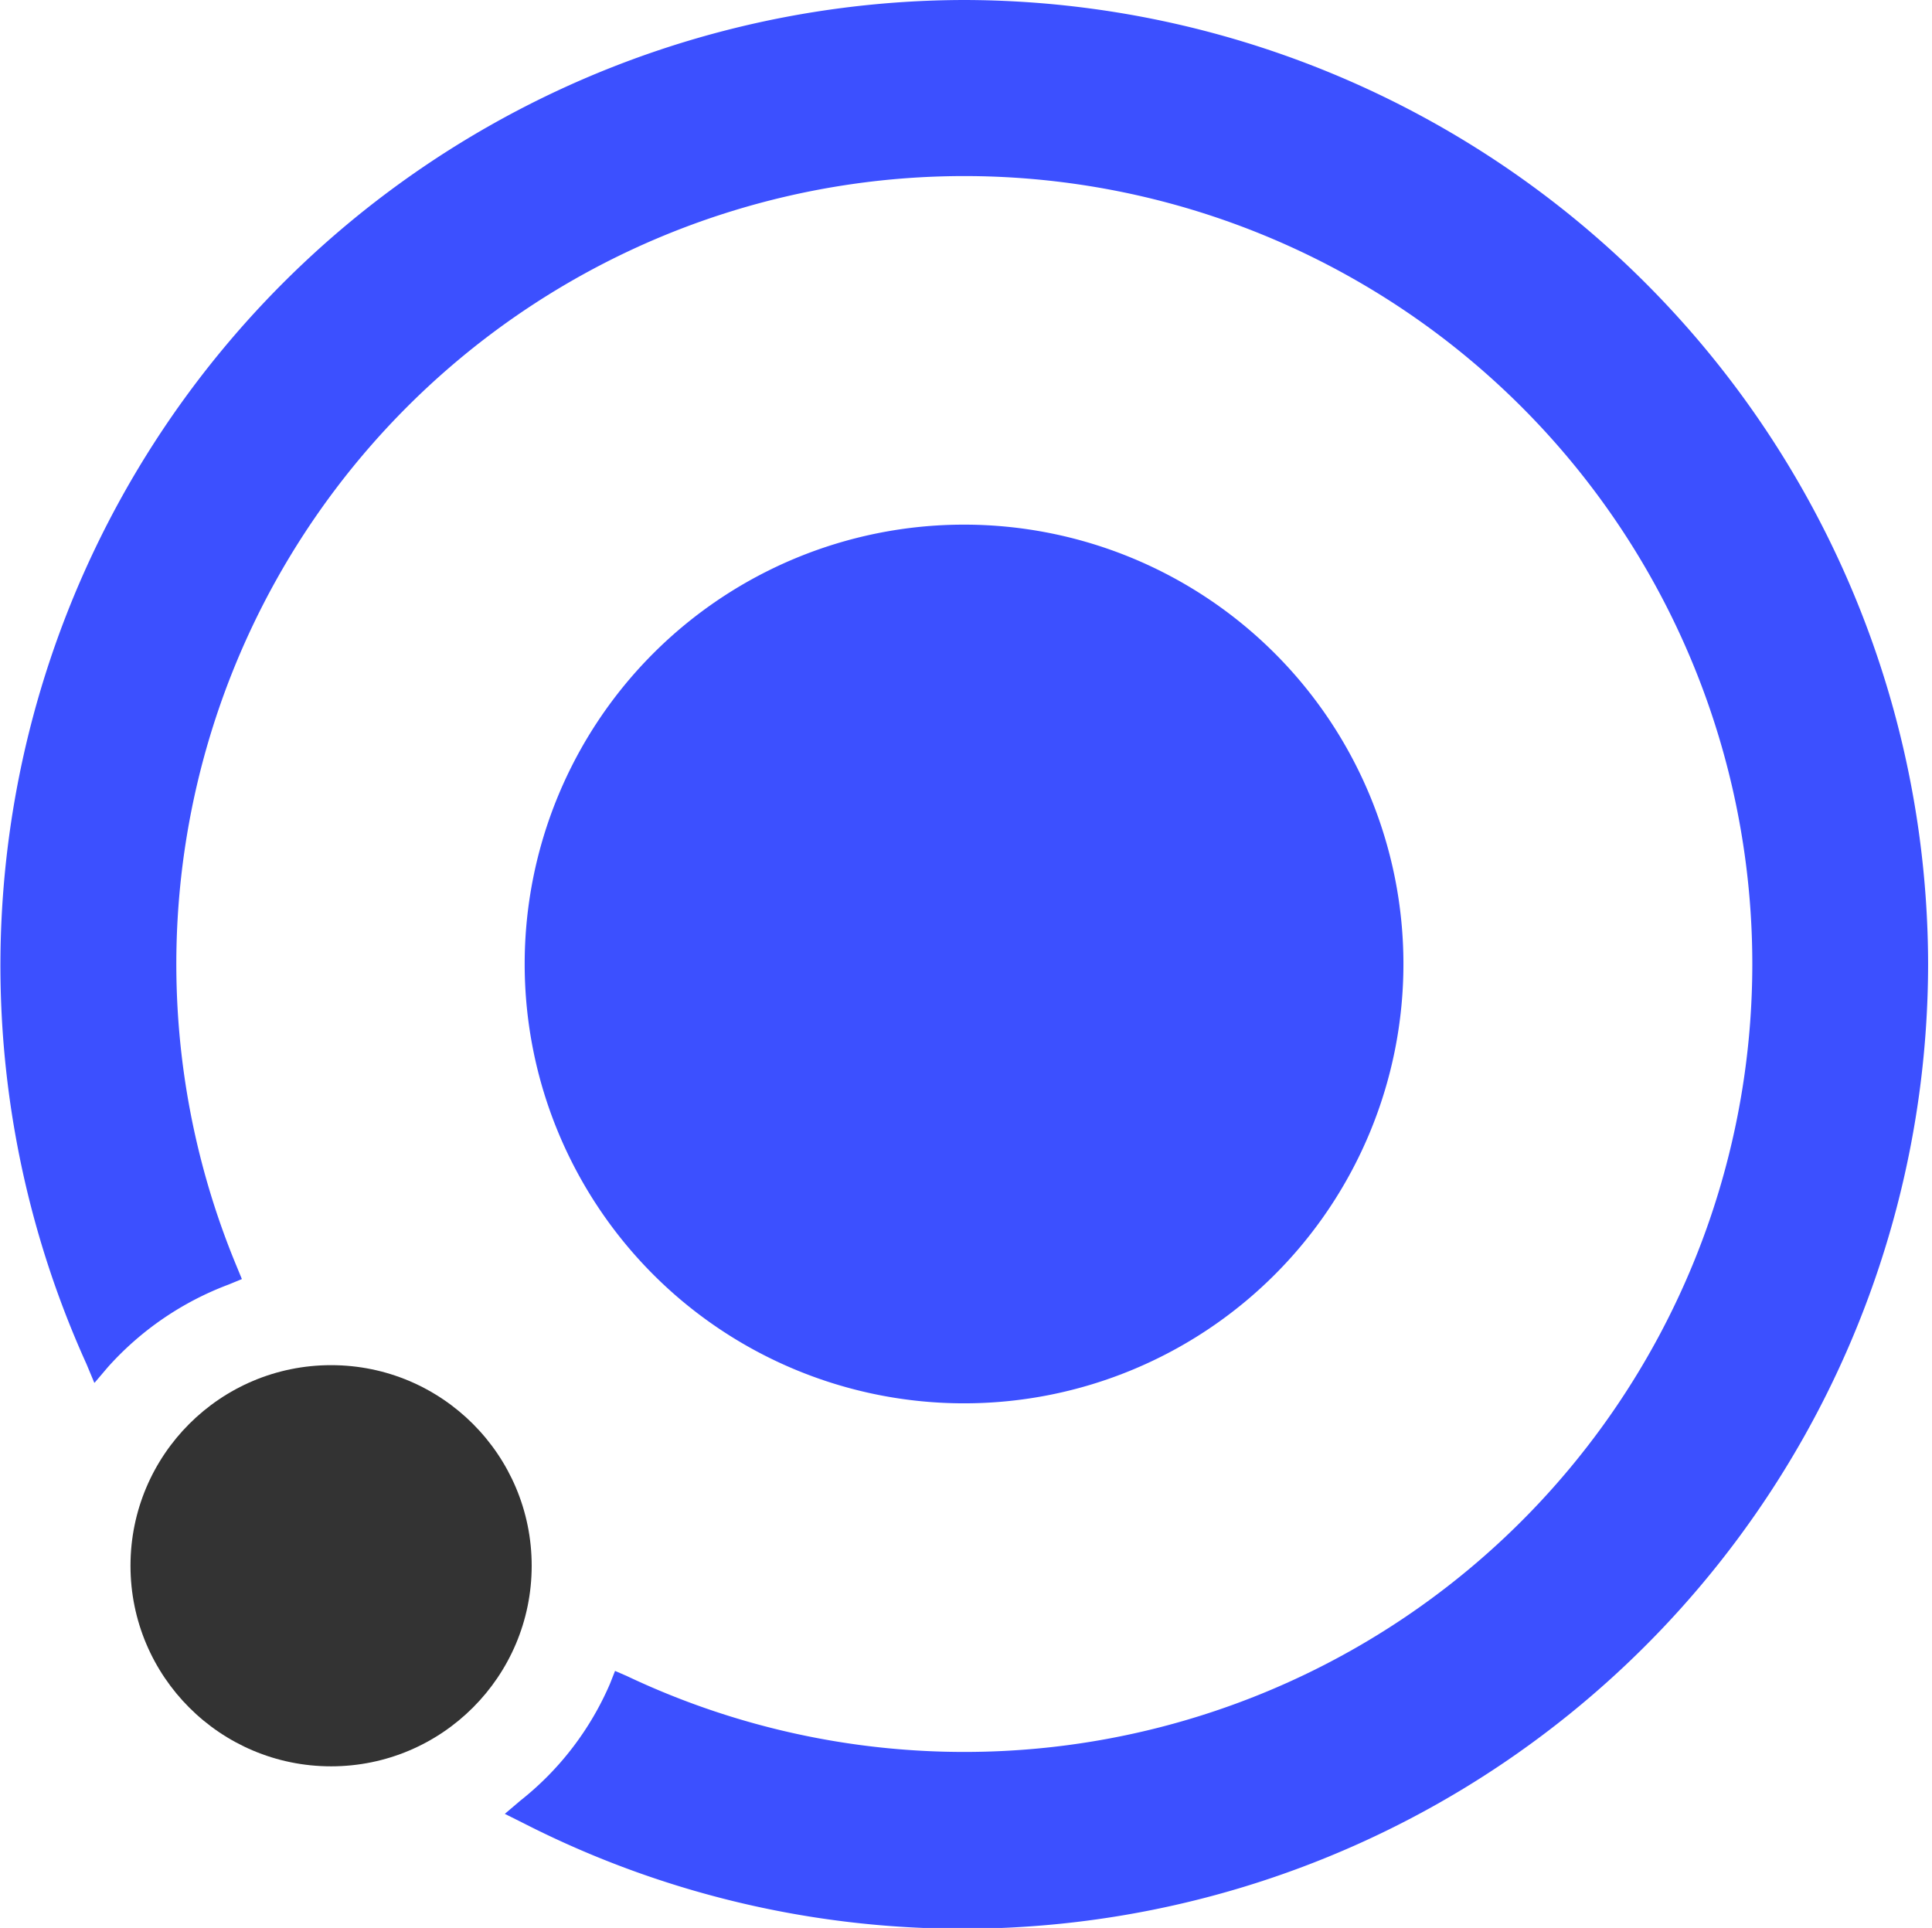 <svg width="496" height="495" xmlns="http://www.w3.org/2000/svg"><g fill="none"><path d="m24.2 355-2-4.8A247.9 247.9 0 0 1 247.5 0 247.9 247.9 0 0 1 495 247.5a247.9 247.9 0 0 1-360.6 220.6l-4.8-2.4 4-3.4a77 77 0 0 0 23-30l1.3-3.3 3 1.3A202.3 202.3 0 1 0 60.7 325l1.4 3.4-3.4 1.4a78.6 78.6 0 0 0-31 21.2l-3.4 4h-.1Zm223.3 5.3a112.8 112.8 0 1 0 0-225.6 112.8 112.8 0 0 0 0 225.6Z" fill="#3C50FF"/><circle fill="#333" cx="85" cy="402" r="51.5"/></g></svg>